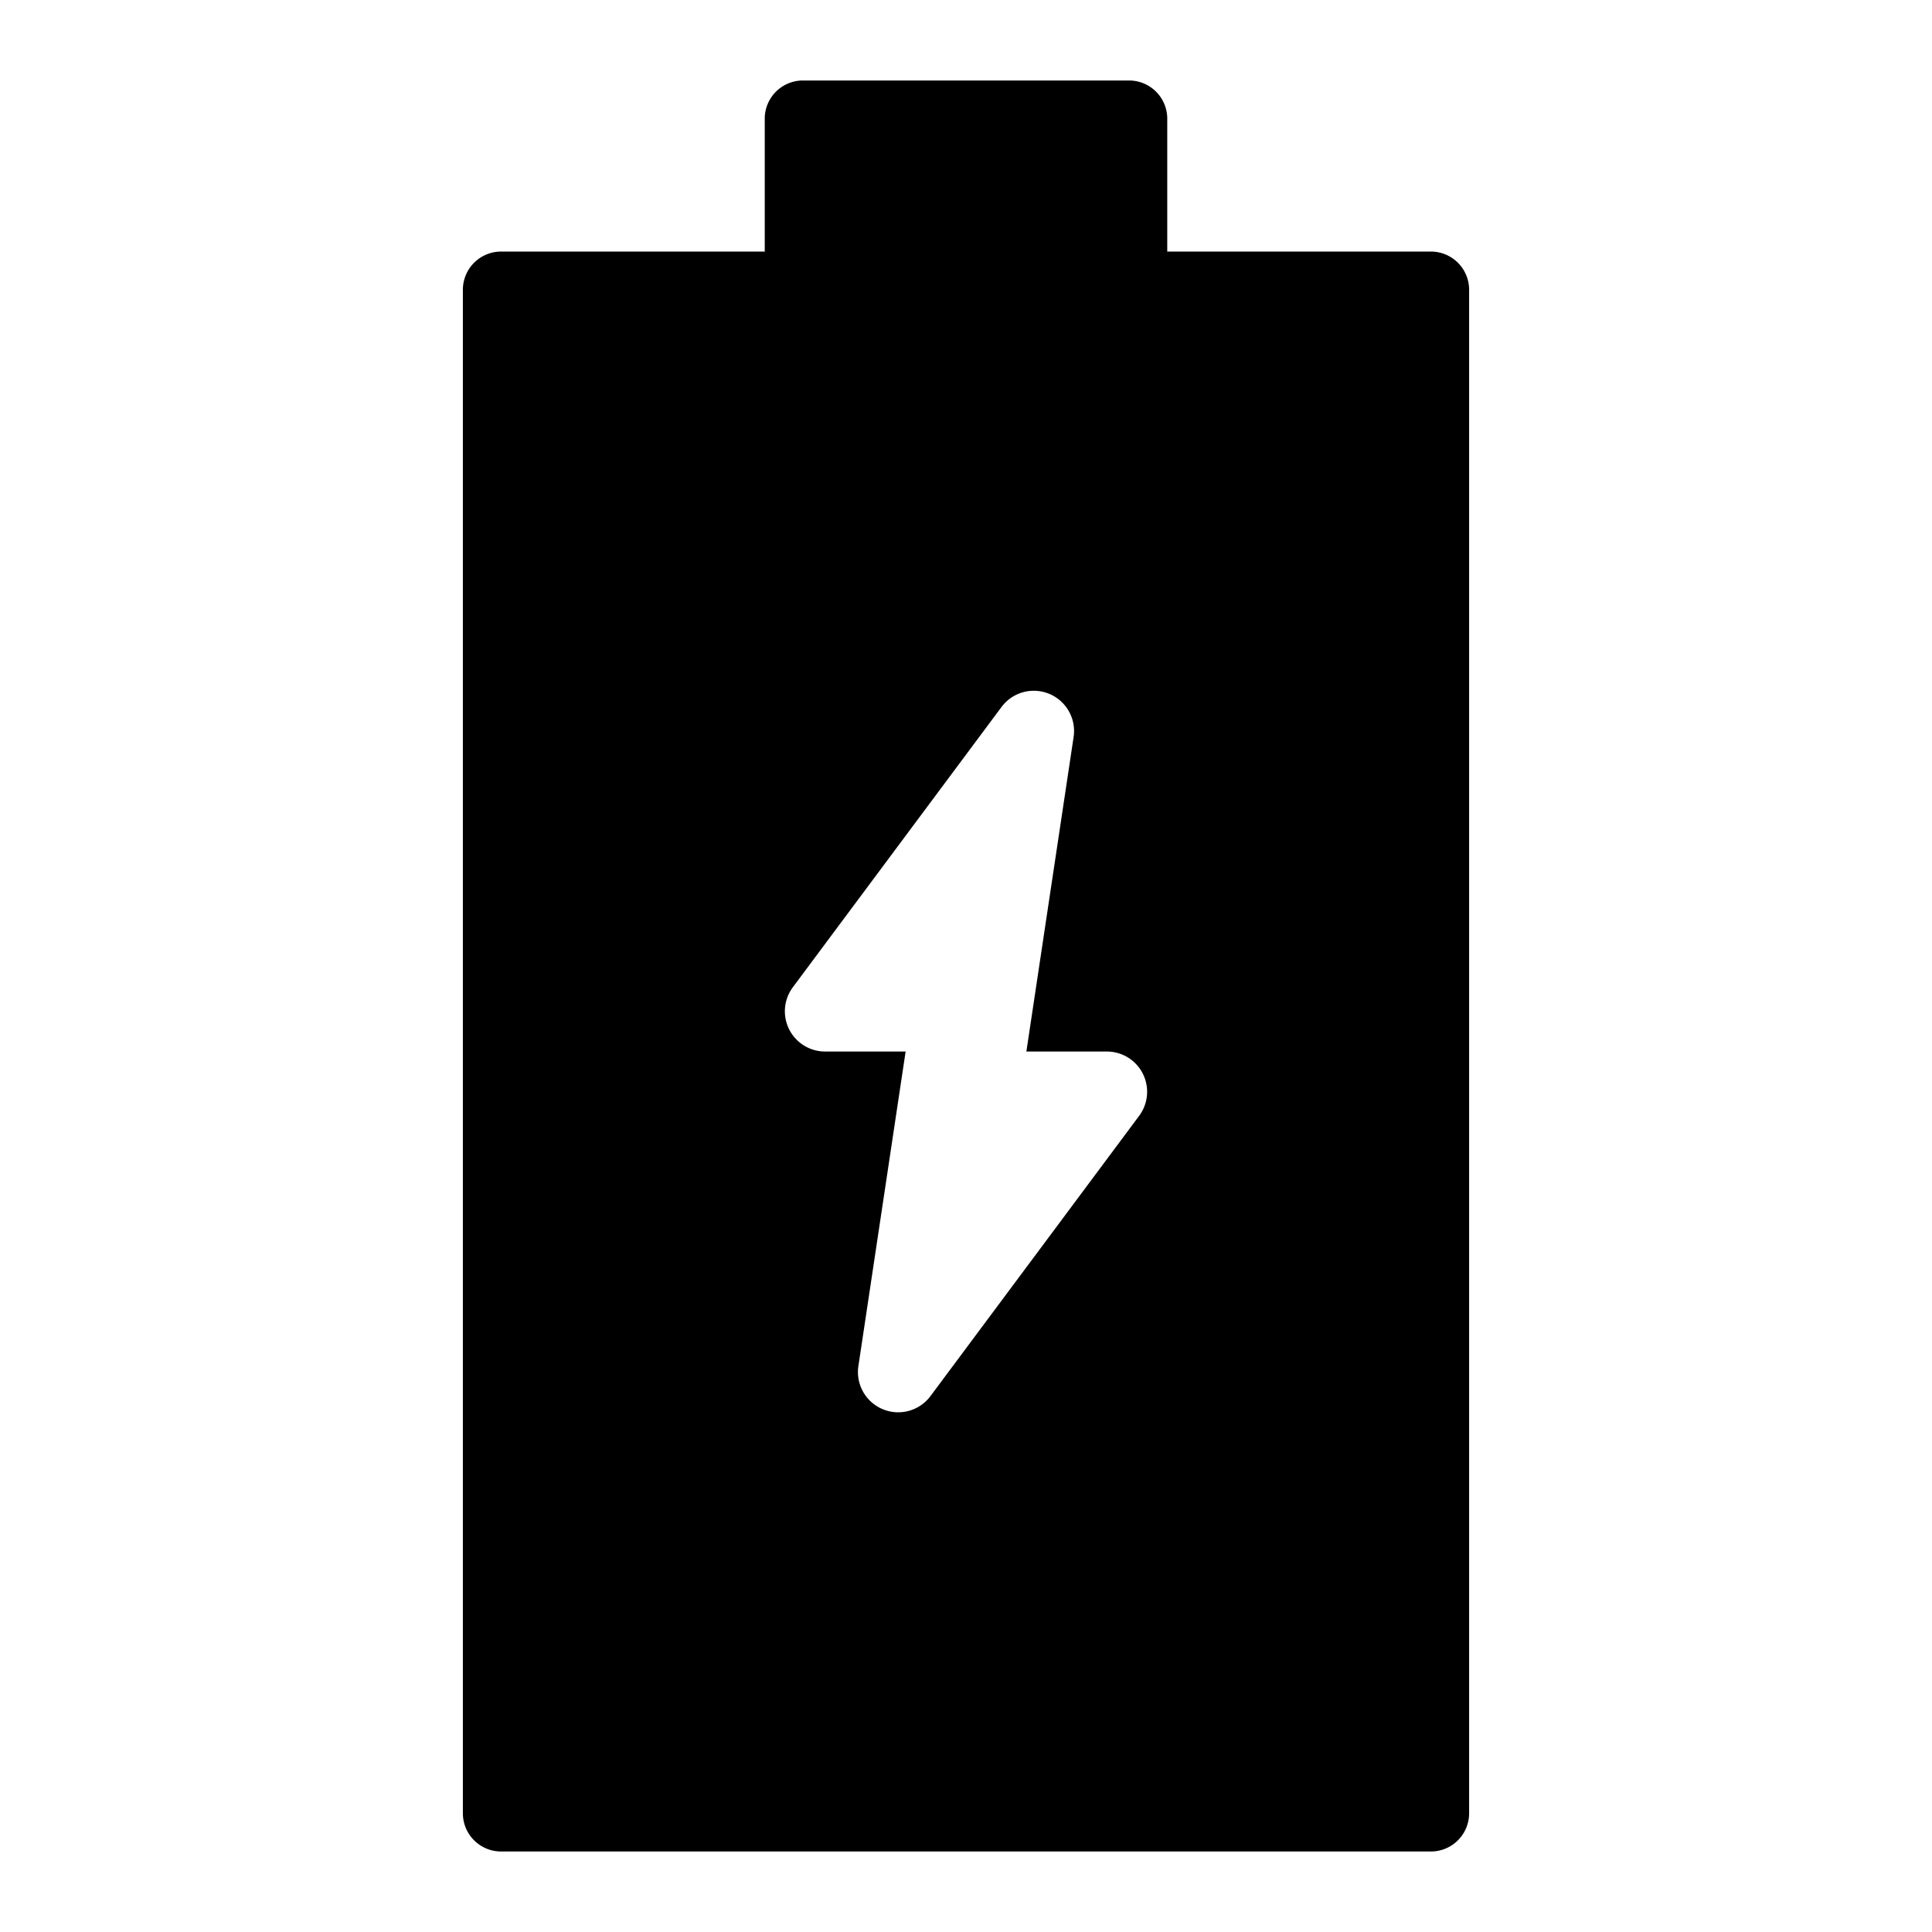 <svg id="Layer_1" data-name="Layer 1" xmlns="http://www.w3.org/2000/svg" viewBox="0 0 192 192"><title>charging-station_blk</title><path d="M142.2,25H116V11.7A3.8,3.8,0,0,0,112.3,8H79.7A3.8,3.8,0,0,0,76,11.7V25H49.8A3.8,3.8,0,0,0,46,28.8V180.2a3.8,3.8,0,0,0,3.8,3.8h92.4a3.8,3.8,0,0,0,3.8-3.8V28.8A3.8,3.8,0,0,0,142.2,25Zm-29,85.9L92.5,138.7a4,4,0,0,1-7.2-2.9L90,104.5H82a4,4,0,0,1-3.2-6.4L99.5,70.3a4,4,0,0,1,7.2,2.9L102,104.5h8A4,4,0,0,1,113.2,110.9Z"/></svg>